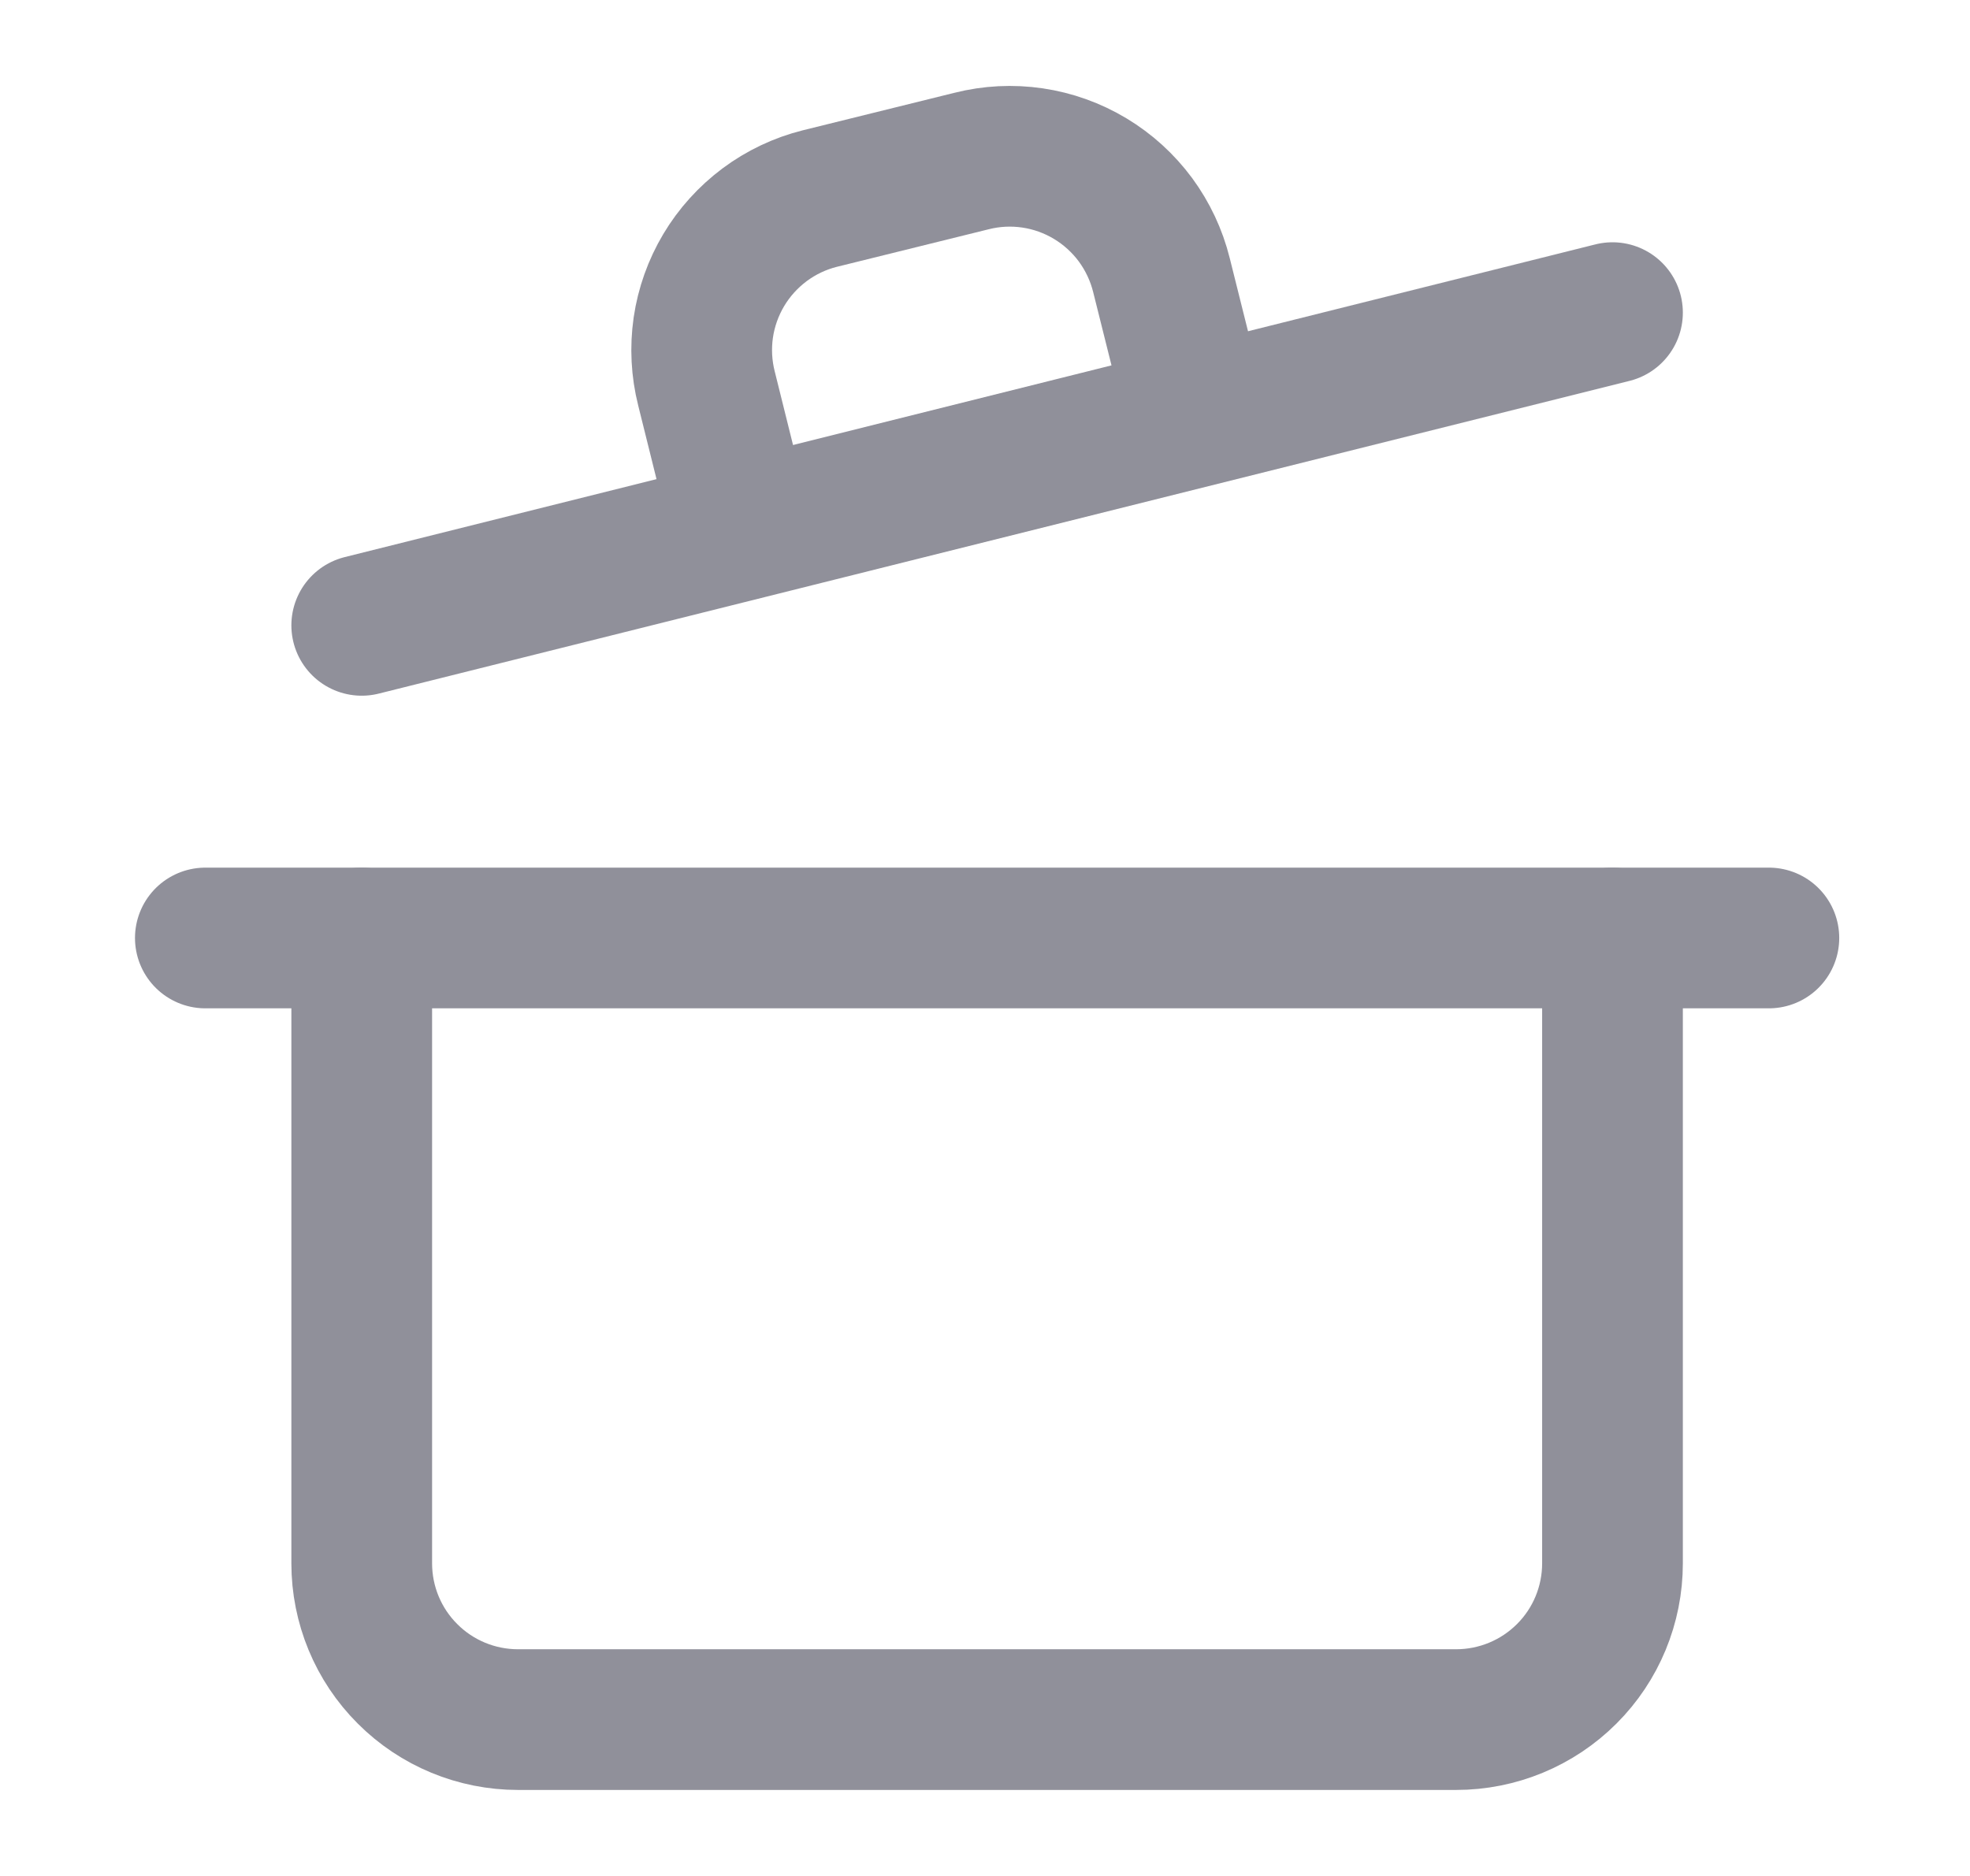 <svg width="21" height="20" viewBox="0 0 21 20" fill="none" xmlns="http://www.w3.org/2000/svg">
<path d="M2.189 10H18.856" stroke="#90909A" stroke-width="1.5" stroke-linecap="round" stroke-linejoin="round"/>
<path d="M17.189 10V16.667C17.189 17.109 17.014 17.533 16.701 17.845C16.388 18.158 15.964 18.333 15.522 18.333H5.522C5.08 18.333 4.656 18.158 4.344 17.845C4.031 17.533 3.856 17.109 3.856 16.667V10" stroke="#90909A" stroke-width="1.5" stroke-linecap="round" stroke-linejoin="round"/>
<path d="M3.856 6.667L17.189 3.333" stroke="#90909A" stroke-width="1.5" stroke-linecap="round" stroke-linejoin="round"/>
<path d="M7.906 5.65L7.531 4.142C7.477 3.929 7.466 3.709 7.497 3.492C7.529 3.275 7.603 3.067 7.715 2.879C7.827 2.691 7.976 2.527 8.151 2.396C8.327 2.265 8.527 2.17 8.739 2.117L10.356 1.717C10.569 1.663 10.79 1.652 11.007 1.684C11.224 1.716 11.433 1.791 11.621 1.904C11.809 2.017 11.973 2.166 12.104 2.343C12.234 2.52 12.328 2.72 12.381 2.933L12.756 4.433" stroke="#90909A" stroke-width="1.5" stroke-linecap="round" stroke-linejoin="round"/>
</svg>
